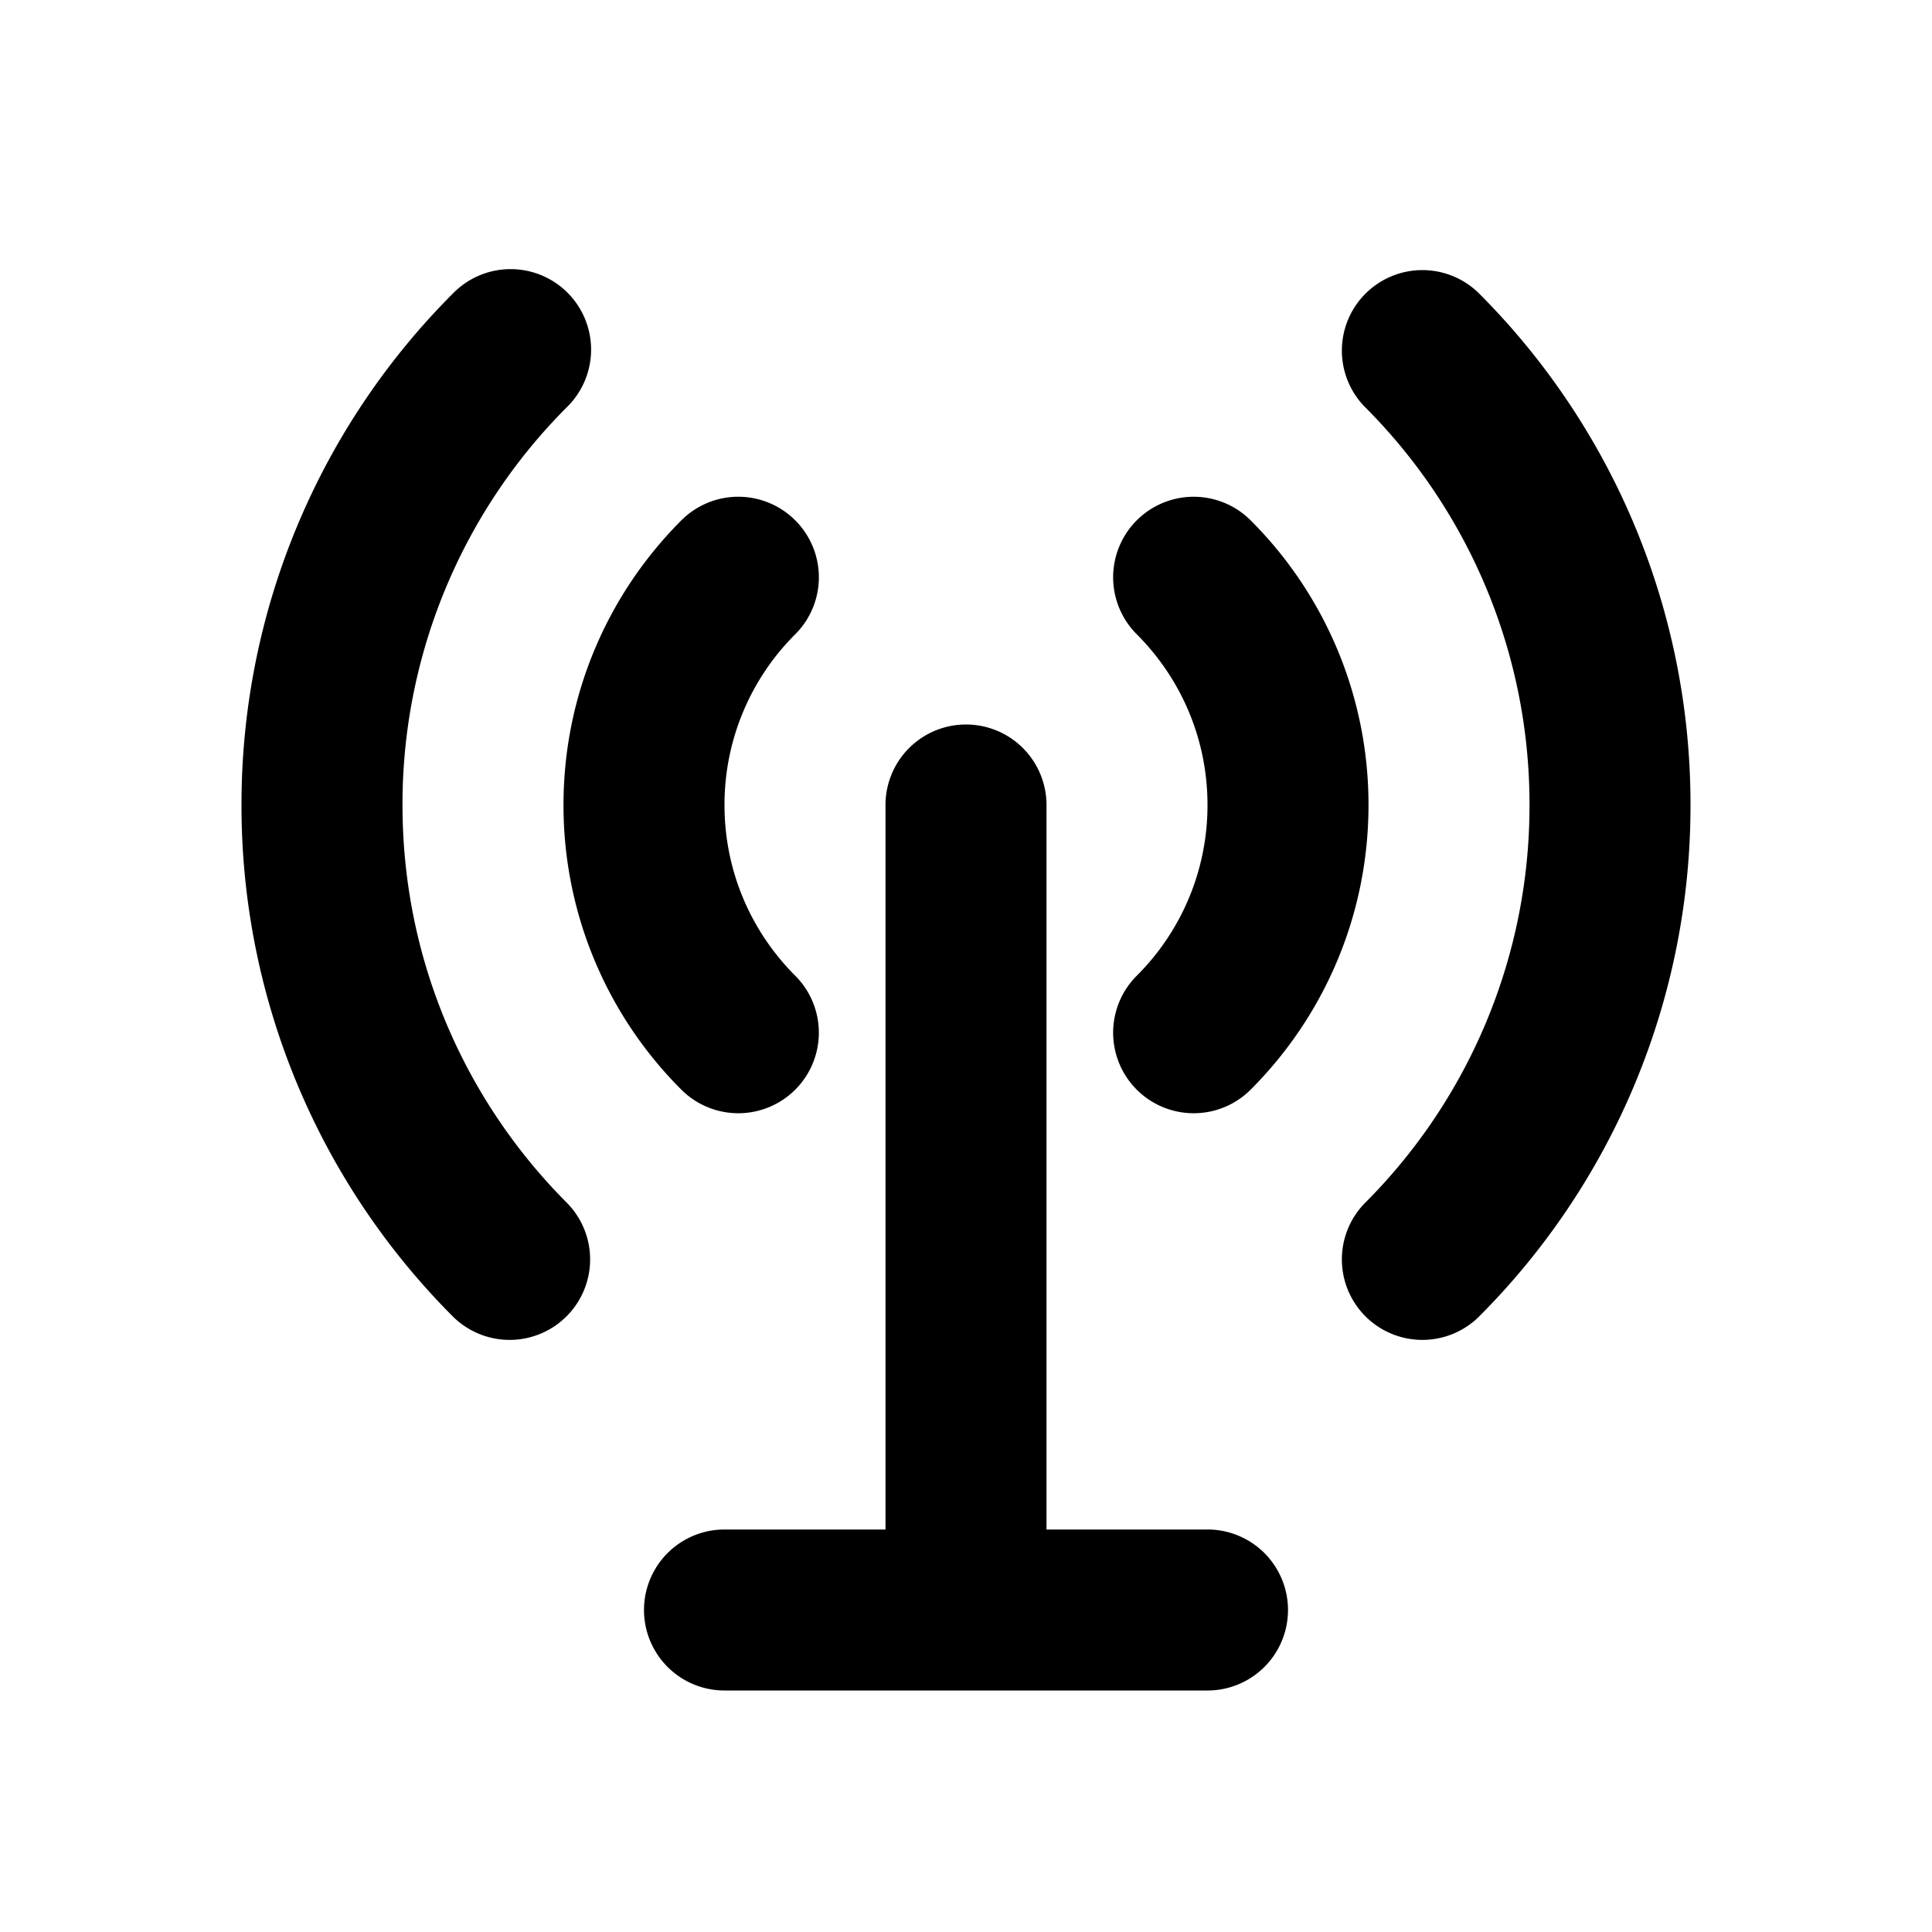 <svg xmlns="http://www.w3.org/2000/svg" width="1em" height="1em" viewBox="0 0 24 24"><g fill="none"><path d="M24 0v24H0V0zM12.594 23.258l-.012.002l-.071.035l-.02.004l-.014-.004l-.071-.036c-.01-.003-.019 0-.024.006l-.004.01l-.017.428l.005.02l.01.013l.104.074l.015.004l.012-.004l.104-.074l.012-.016l.004-.017l-.017-.427c-.002-.01-.009-.017-.016-.018m.264-.113l-.014.002l-.184.093l-.01.01l-.003.011l.018.43l.005.012l.008.008l.201.092c.012.004.023 0 .029-.008l.004-.014l-.034-.614c-.003-.012-.01-.02-.02-.022m-.715.002a.023.023 0 0 0-.027.006l-.006.014l-.034.614c0 .012.007.02.017.024l.015-.002l.201-.093l.01-.008l.003-.011l.018-.43l-.003-.012l-.01-.01z"/><path fill="currentColor" d="M12 9a1 1 0 0 1 1 1v9h2a1 1 0 1 1 0 2H9a1 1 0 1 1 0-2h2v-9a1 1 0 0 1 1-1M7.05 3.636a1 1 0 0 1 0 1.414A6.975 6.975 0 0 0 5 10c0 1.933.782 3.682 2.05 4.95a1 1 0 0 1-1.414 1.414A8.975 8.975 0 0 1 3 10a8.975 8.975 0 0 1 2.636-6.364a1 1 0 0 1 1.414 0m11.314 0A8.975 8.975 0 0 1 21 10a8.975 8.975 0 0 1-2.636 6.364a1 1 0 0 1-1.414-1.414A6.975 6.975 0 0 0 19 10a6.975 6.975 0 0 0-2.05-4.95a1 1 0 0 1 1.414-1.414M9.879 6.464a1 1 0 0 1 0 1.415A2.987 2.987 0 0 0 9 10c0 .829.335 1.577.879 2.121a1 1 0 1 1-1.415 1.415A4.987 4.987 0 0 1 7 10c0-1.38.56-2.632 1.464-3.536a1 1 0 0 1 1.415 0m5.657 0A4.987 4.987 0 0 1 17 10c0 1.38-.56 2.632-1.464 3.536a1 1 0 1 1-1.415-1.415A2.987 2.987 0 0 0 15 10c0-.829-.335-1.577-.879-2.121a1 1 0 0 1 1.415-1.415"/></g></svg>